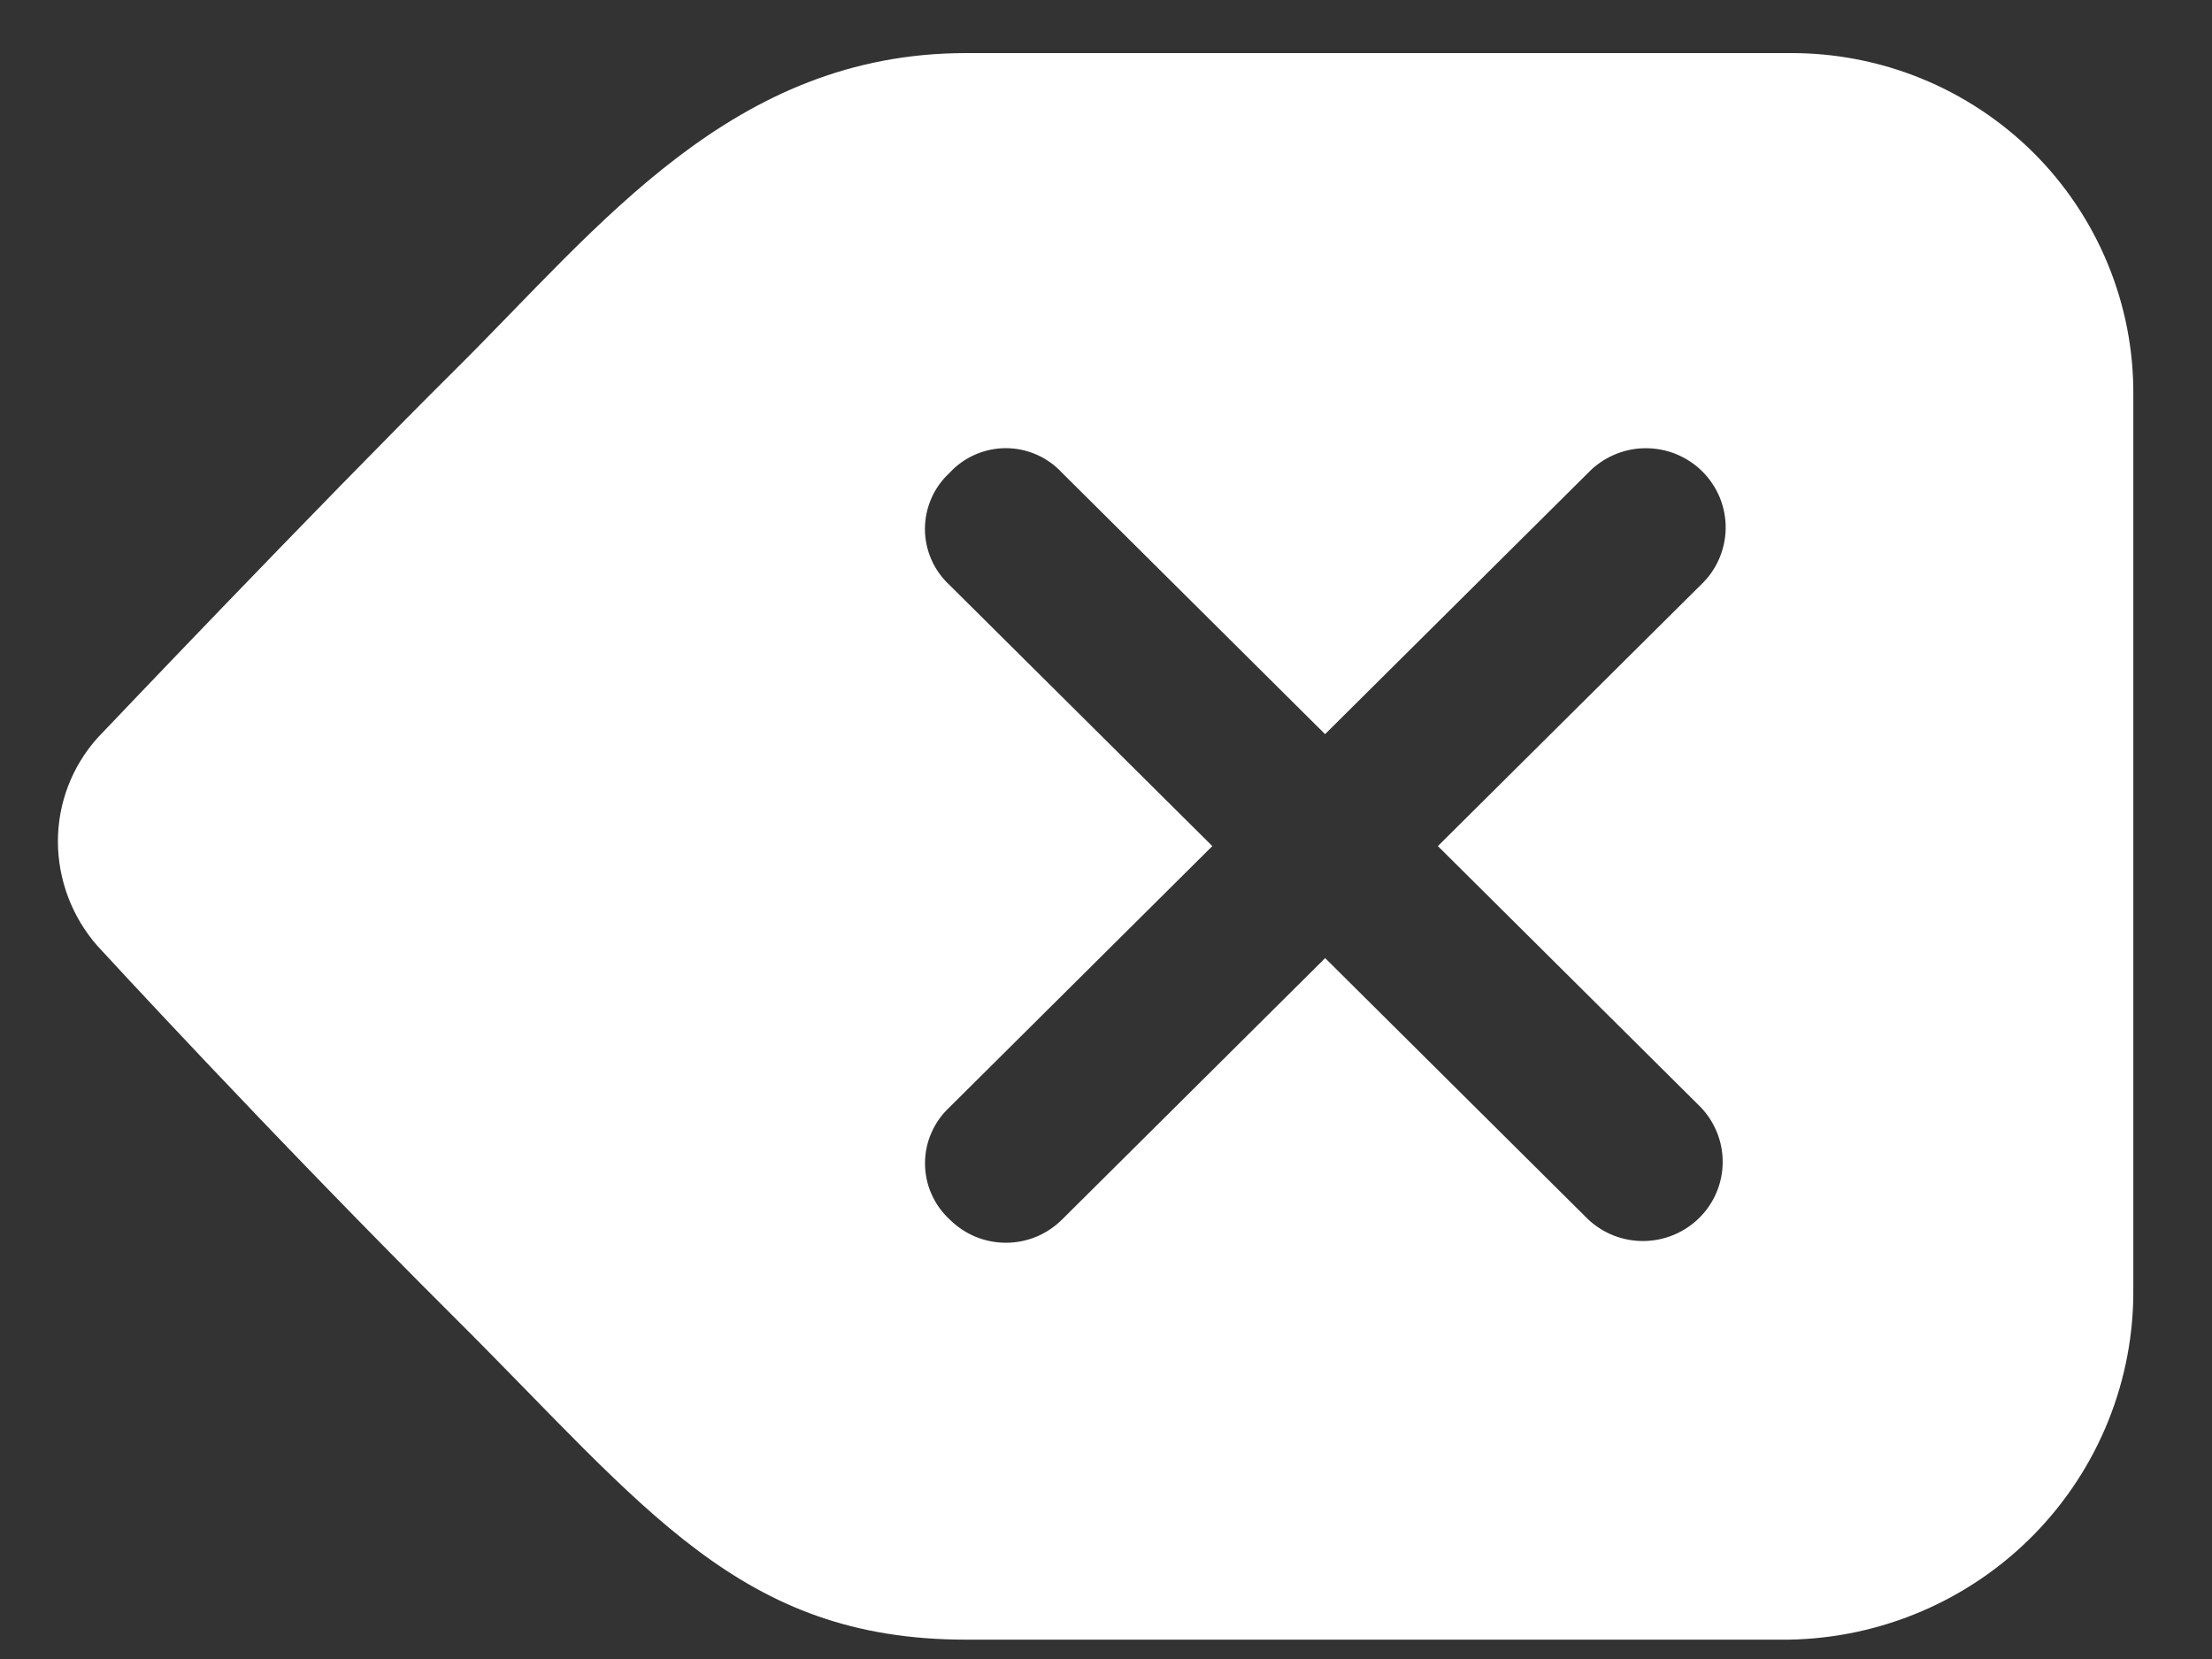 <svg width="28" height="21" viewBox="0 0 28 21" fill="none" xmlns="http://www.w3.org/2000/svg">
<rect x="0" y="0" width="28" height="21" fill="#333333" stroke="none"/>
<path d="M22.647 0.672H12.228C9.278 0.672 7.605 2.849 5.786 4.656C3.967 6.463 1.232 9.343 1.232 9.343C0.91 9.704 0.732 10.171 0.733 10.654C0.735 11.139 0.912 11.607 1.232 11.972C1.232 11.972 3.397 14.331 5.785 16.709C8.172 19.087 9.366 20.755 12.227 20.755H22.646C23.817 20.735 24.933 20.256 25.75 19.421C26.566 18.586 27.017 17.465 27.004 16.301V5C27.008 4.43 26.898 3.866 26.68 3.339C26.463 2.812 26.142 2.333 25.737 1.93C25.331 1.528 24.849 1.209 24.319 0.993C23.788 0.777 23.22 0.668 22.647 0.672ZM21.529 14.016C21.71 14.206 21.81 14.459 21.806 14.72C21.803 14.981 21.697 15.231 21.511 15.415C21.325 15.6 21.073 15.706 20.81 15.709C20.547 15.713 20.293 15.614 20.102 15.434L16.774 12.128L13.447 15.434C13.353 15.528 13.242 15.603 13.12 15.654C12.997 15.705 12.866 15.731 12.733 15.731C12.6 15.731 12.469 15.705 12.346 15.654C12.224 15.603 12.113 15.528 12.019 15.434C11.921 15.344 11.843 15.234 11.79 15.112C11.736 14.99 11.709 14.858 11.709 14.725C11.709 14.592 11.736 14.461 11.79 14.339C11.843 14.217 11.921 14.107 12.019 14.016L15.346 10.71L12.018 7.404C11.921 7.314 11.842 7.204 11.789 7.082C11.736 6.96 11.708 6.829 11.708 6.696C11.708 6.562 11.736 6.431 11.789 6.309C11.842 6.187 11.921 6.077 12.018 5.987C12.109 5.888 12.219 5.809 12.342 5.755C12.465 5.701 12.598 5.673 12.732 5.673C12.866 5.673 12.999 5.701 13.122 5.755C13.245 5.809 13.355 5.888 13.446 5.987L16.773 9.293L20.101 5.987C20.194 5.889 20.306 5.812 20.429 5.758C20.553 5.704 20.686 5.675 20.821 5.674C20.956 5.672 21.089 5.697 21.214 5.747C21.339 5.798 21.453 5.872 21.548 5.967C21.643 6.062 21.719 6.175 21.77 6.299C21.82 6.423 21.846 6.556 21.844 6.69C21.842 6.824 21.813 6.956 21.759 7.079C21.705 7.202 21.627 7.312 21.529 7.404L18.201 10.71L21.529 14.016Z" fill="white"/>
</svg>

